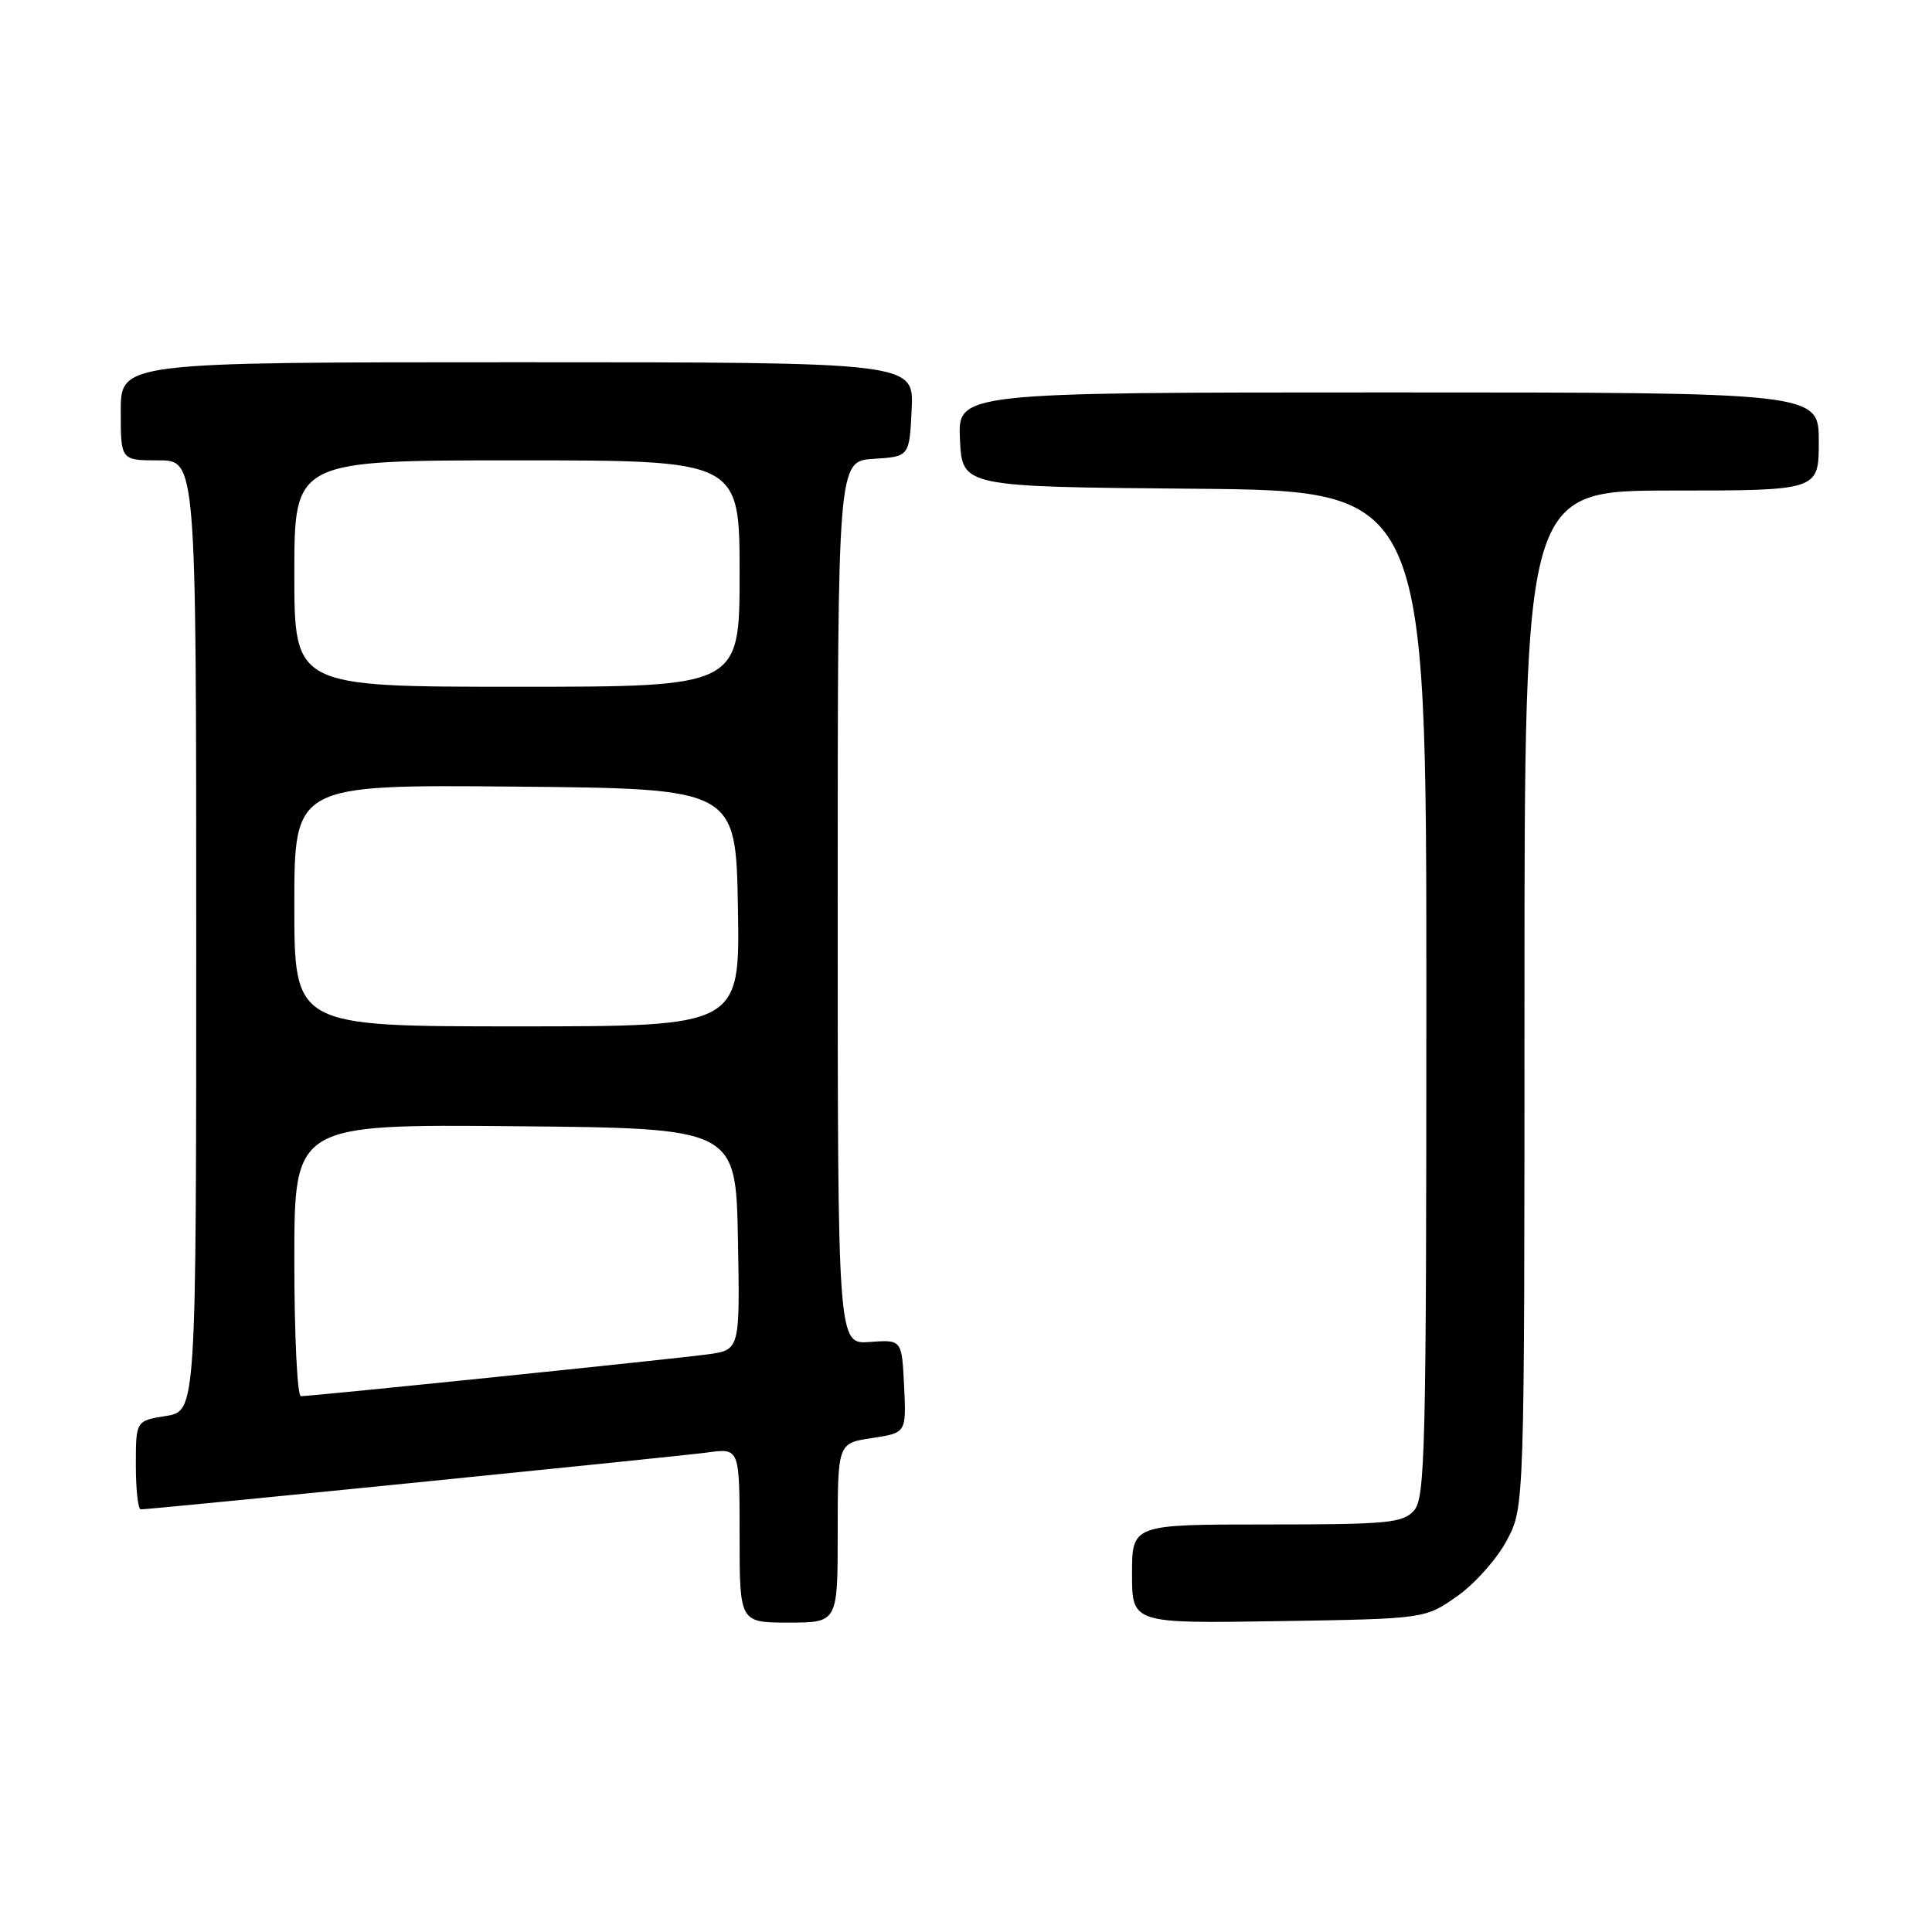 <?xml version="1.0" encoding="UTF-8" standalone="no"?>
<!DOCTYPE svg PUBLIC "-//W3C//DTD SVG 1.1//EN" "http://www.w3.org/Graphics/SVG/1.1/DTD/svg11.dtd" >
<svg xmlns="http://www.w3.org/2000/svg" xmlns:xlink="http://www.w3.org/1999/xlink" version="1.1" viewBox="0 0 256 256">
 <g >
 <path fill="currentColor"
d=" M 111.00 203.11 C 111.00 191.23 111.00 191.23 115.55 190.55 C 120.09 189.86 120.09 189.86 119.80 183.68 C 119.50 177.50 119.50 177.50 115.25 177.82 C 111.00 178.13 111.00 178.13 111.00 119.62 C 111.00 61.11 111.00 61.11 115.75 60.80 C 120.50 60.50 120.50 60.50 120.80 54.25 C 121.10 48.00 121.10 48.00 68.55 48.00 C 16.00 48.00 16.00 48.00 16.00 54.50 C 16.00 61.00 16.00 61.00 21.00 61.00 C 26.00 61.00 26.00 61.00 26.00 123.99 C 26.00 186.98 26.00 186.98 22.00 187.62 C 18.00 188.26 18.00 188.26 18.00 194.13 C 18.00 197.36 18.29 200.00 18.65 200.00 C 20.07 200.00 89.76 193.00 93.75 192.46 C 98.00 191.88 98.00 191.88 98.00 203.44 C 98.00 215.00 98.00 215.00 104.50 215.00 C 111.00 215.00 111.00 215.00 111.00 203.11 Z  M 193.09 211.50 C 195.43 209.85 198.39 206.52 199.67 204.09 C 202.00 199.69 202.00 199.69 202.00 132.34 C 202.00 65.00 202.00 65.00 221.50 65.00 C 241.00 65.00 241.00 65.00 241.00 58.50 C 241.00 52.00 241.00 52.00 183.95 52.00 C 126.90 52.00 126.90 52.00 127.20 58.25 C 127.50 64.50 127.50 64.50 158.25 64.76 C 189.00 65.03 189.00 65.03 189.00 131.69 C 189.00 192.31 188.85 198.51 187.35 200.17 C 185.86 201.81 183.86 202.00 167.85 202.00 C 150.00 202.00 150.00 202.00 150.00 208.56 C 150.00 215.12 150.00 215.12 169.42 214.81 C 188.83 214.50 188.83 214.50 193.09 211.50 Z  M 39.00 166.98 C 39.00 148.97 39.00 148.97 68.25 149.23 C 97.50 149.50 97.50 149.50 97.78 164.18 C 98.05 178.87 98.05 178.87 93.78 179.46 C 89.28 180.07 41.37 185.00 39.87 185.00 C 39.39 185.00 39.00 176.89 39.00 166.98 Z  M 39.00 119.98 C 39.00 103.97 39.00 103.97 68.25 104.23 C 97.50 104.50 97.50 104.50 97.78 120.25 C 98.05 136.00 98.05 136.00 68.53 136.00 C 39.00 136.00 39.00 136.00 39.00 119.98 Z  M 39.00 76.00 C 39.00 61.00 39.00 61.00 68.50 61.00 C 98.00 61.00 98.00 61.00 98.00 76.00 C 98.00 91.00 98.00 91.00 68.50 91.00 C 39.00 91.00 39.00 91.00 39.00 76.00 Z "/>
</g>
</svg>